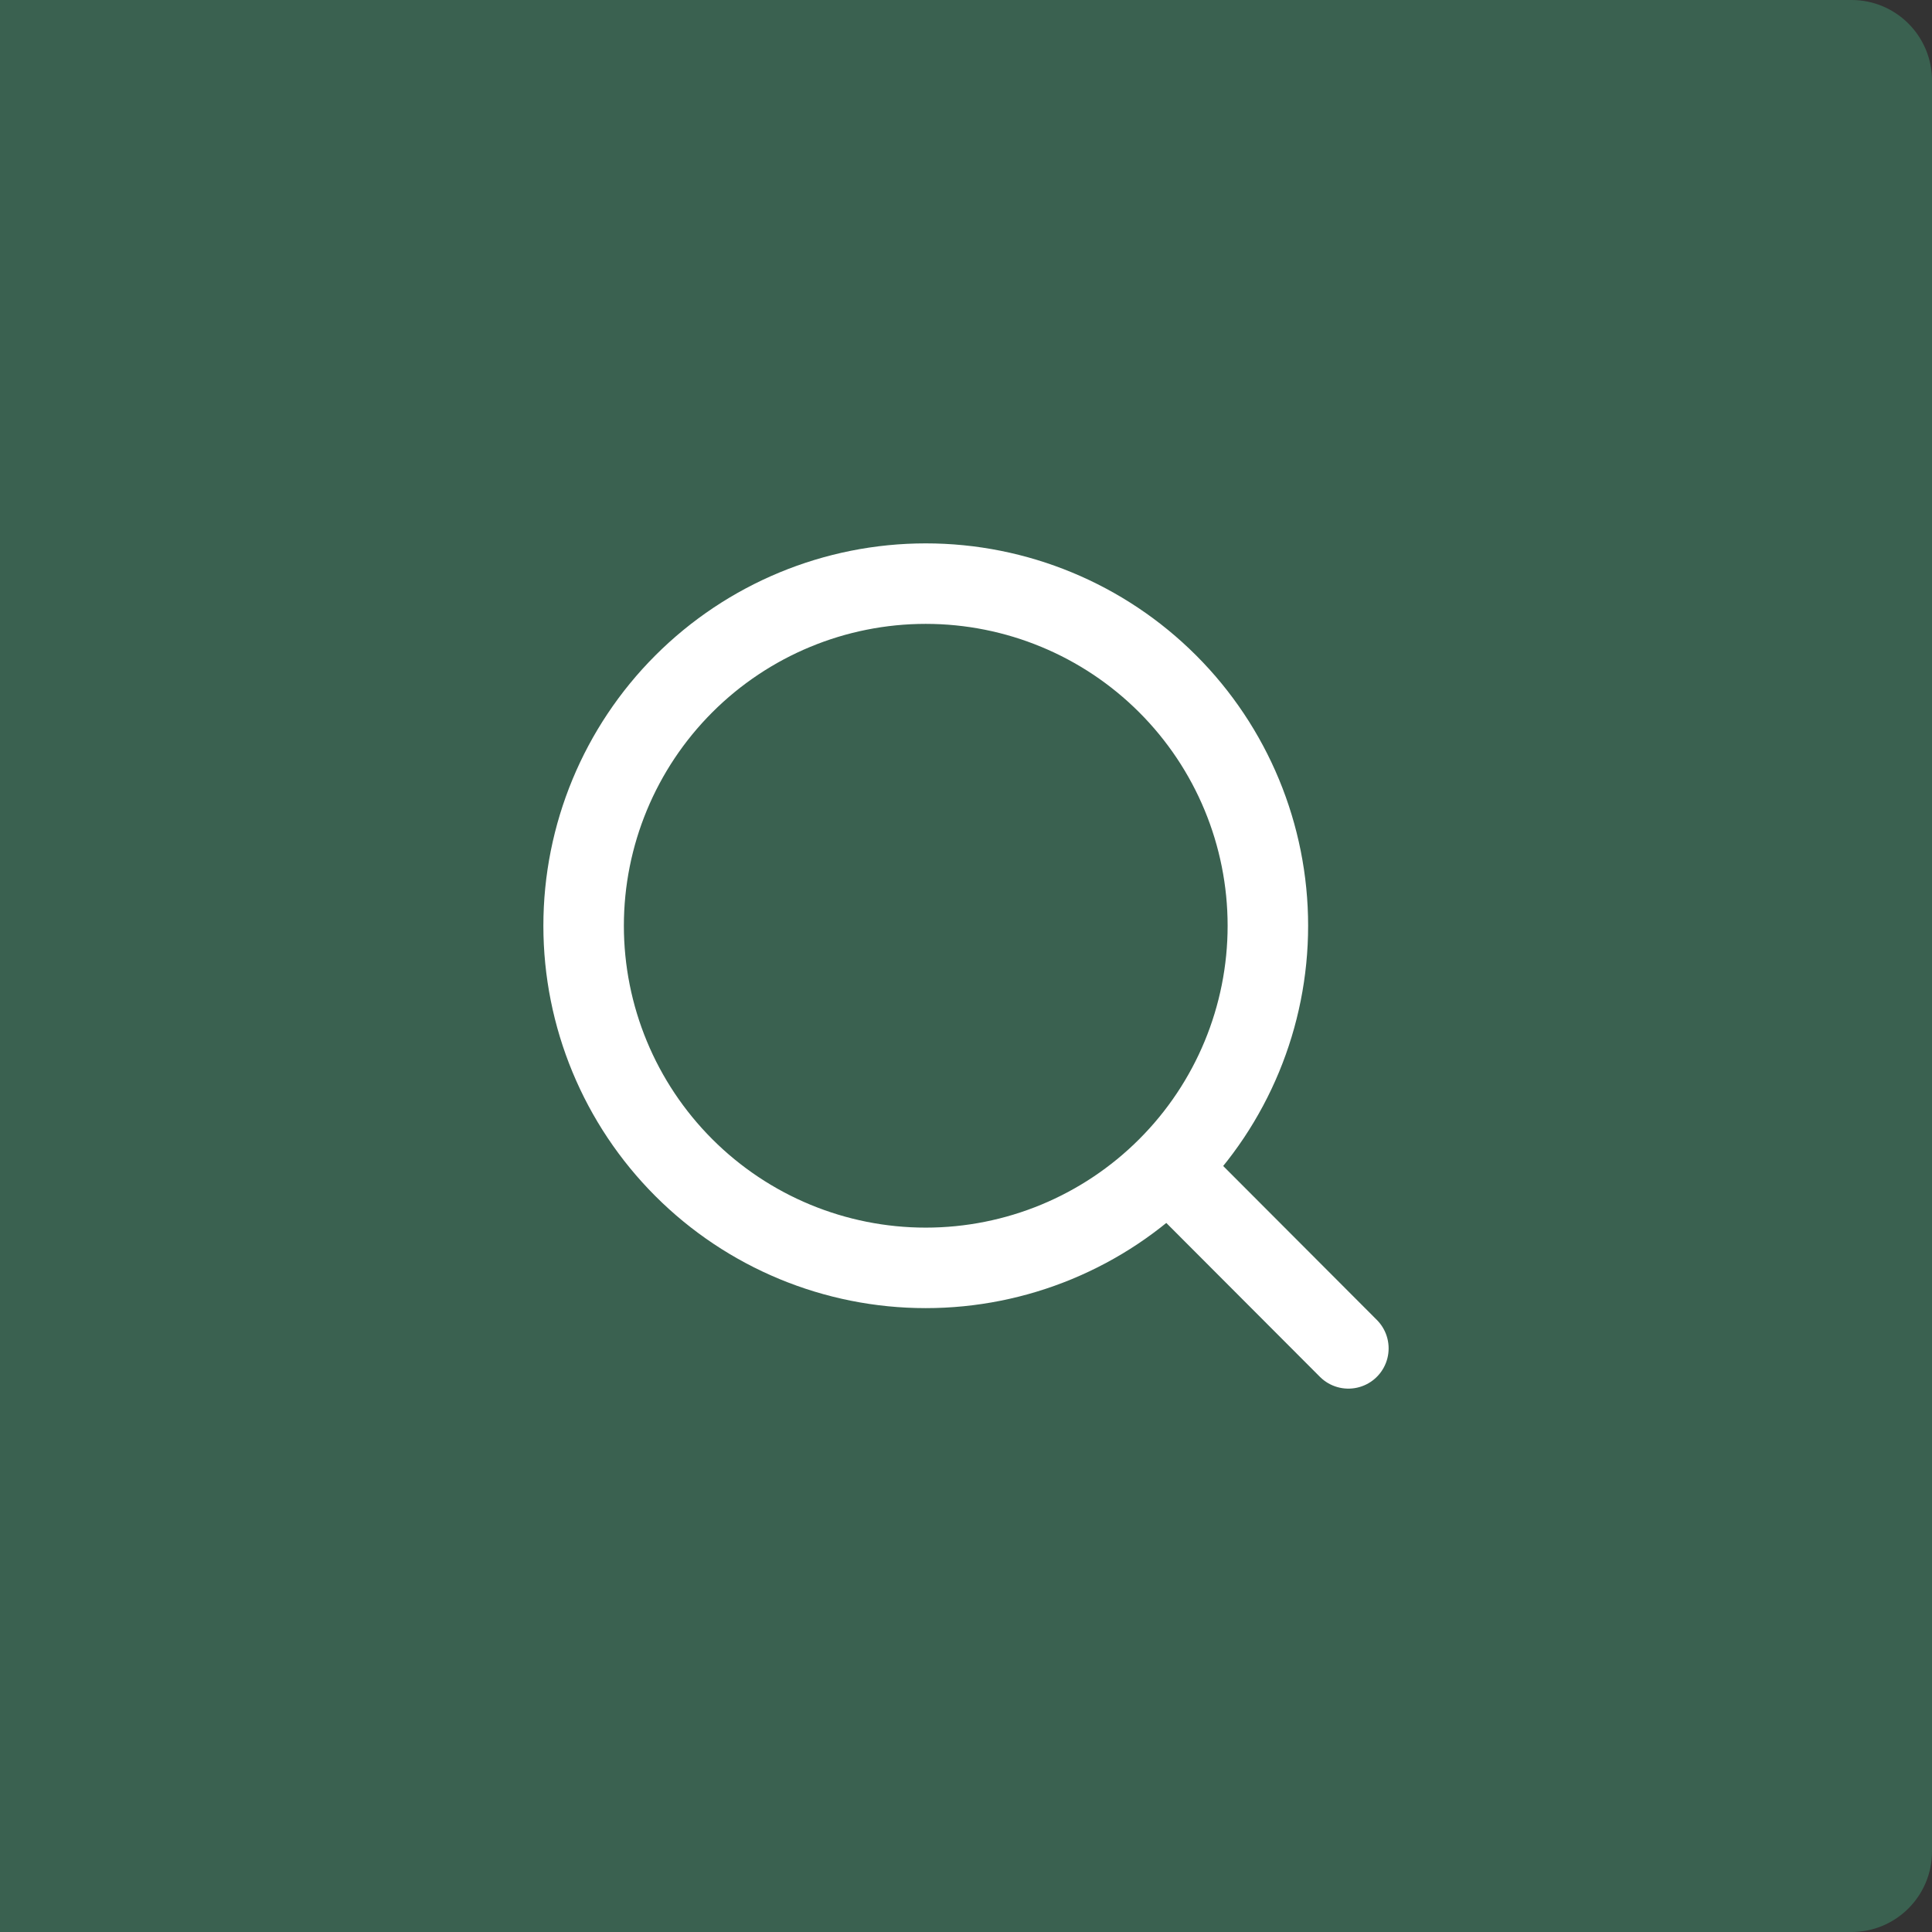 <svg width="48" height="48" viewBox="0 0 48 48" fill="none" xmlns="http://www.w3.org/2000/svg">
<rect x="0" y="0" width="48" height="48" fill="#333333" stroke="none"/>
<path d="M0 0H46C47.105 0 48 0.895 48 2V46C48 47.105 47.105 48 46 48H0V0Z" fill="#3A6150"/>
<path d="M33.5 33.5L29.014 29.006L33.5 33.5ZM31.5 23C31.5 25.254 30.605 27.416 29.01 29.01C27.416 30.605 25.254 31.5 23 31.5C20.746 31.5 18.584 30.605 16.99 29.01C15.396 27.416 14.5 25.254 14.5 23C14.5 20.746 15.396 18.584 16.99 16.99C18.584 15.396 20.746 14.5 23 14.5C25.254 14.5 27.416 15.396 29.01 16.99C30.605 18.584 31.5 20.746 31.5 23V23Z" stroke="white" stroke-width="2" stroke-linecap="round" stroke-linejoin="round"/>
</svg>
